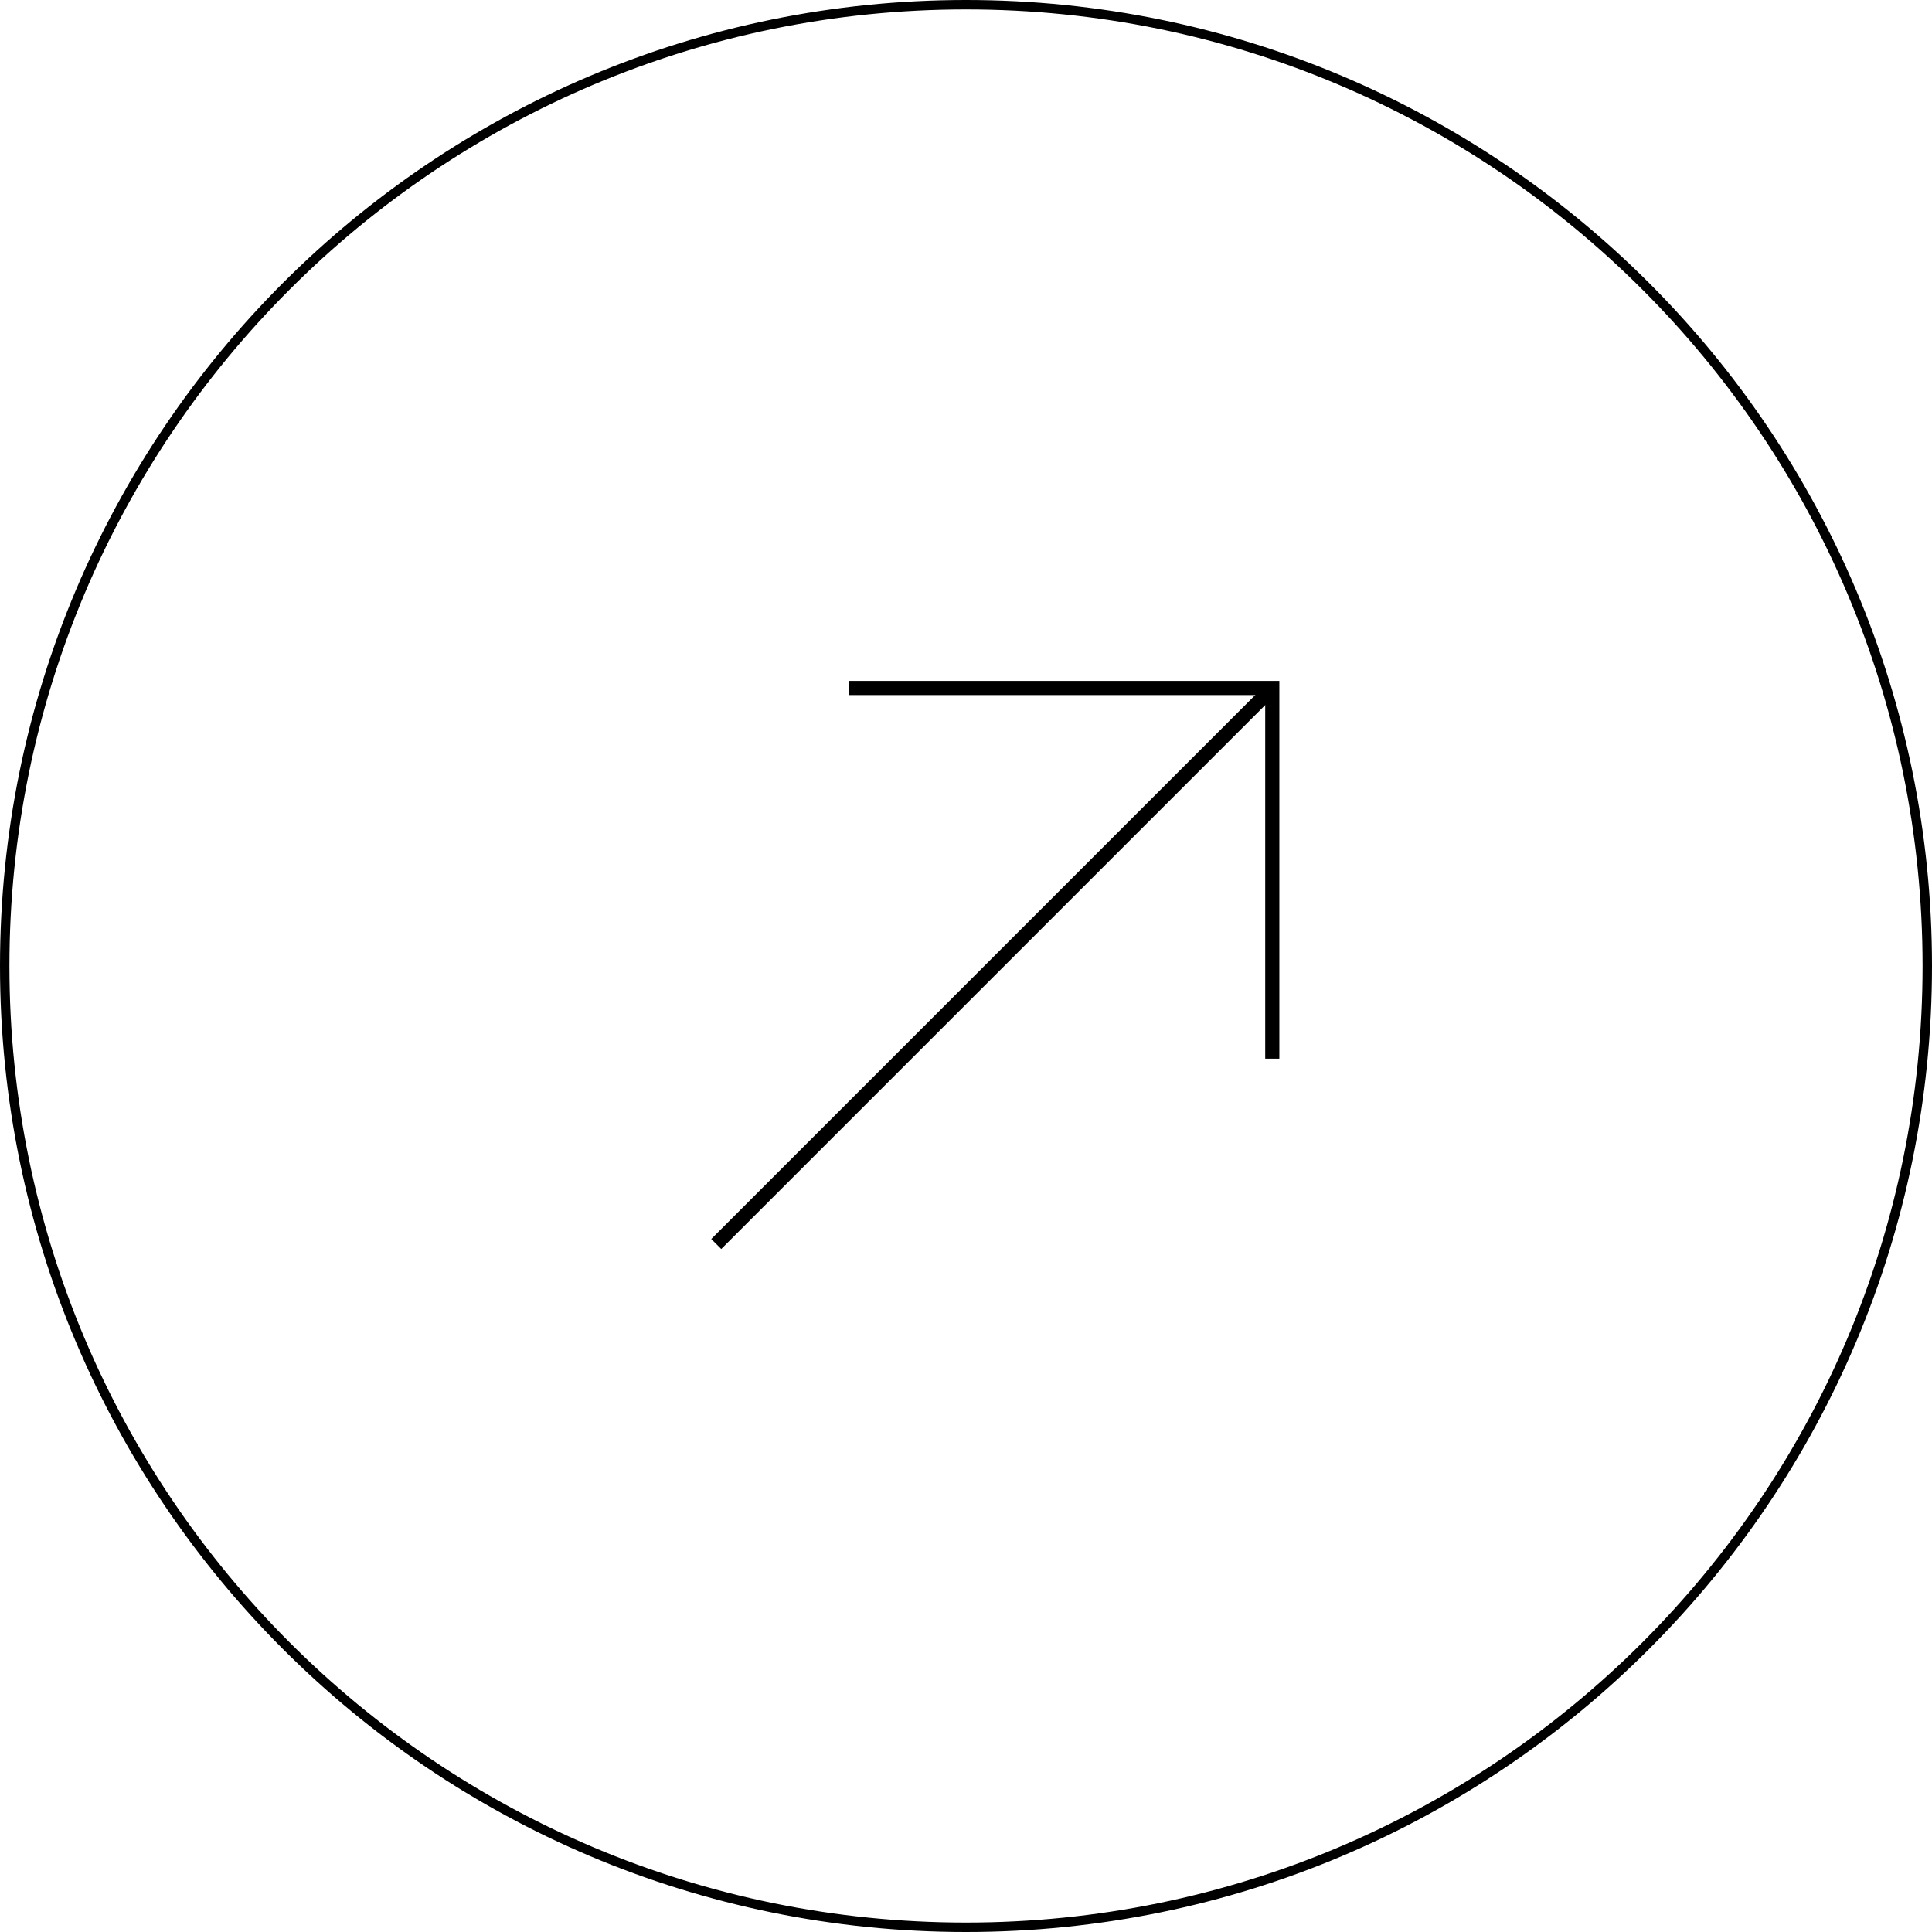 <svg width="205" height="205" viewBox="0 0 205 205" fill="none" xmlns="http://www.w3.org/2000/svg">
<path d="M102.5 0.5C158.833 0.5 204.5 46.167 204.5 102.5C204.5 158.833 158.833 204.5 102.5 204.5C46.167 204.5 0.5 158.833 0.5 102.5C0.5 46.167 46.167 0.5 102.5 0.5Z" stroke="black"/>
<path d="M76 132L135 73" stroke="black" stroke-width="1.5"/>
<path d="M90.047 73H134.999V112.333" stroke="black" stroke-width="1.5"/>
</svg>
